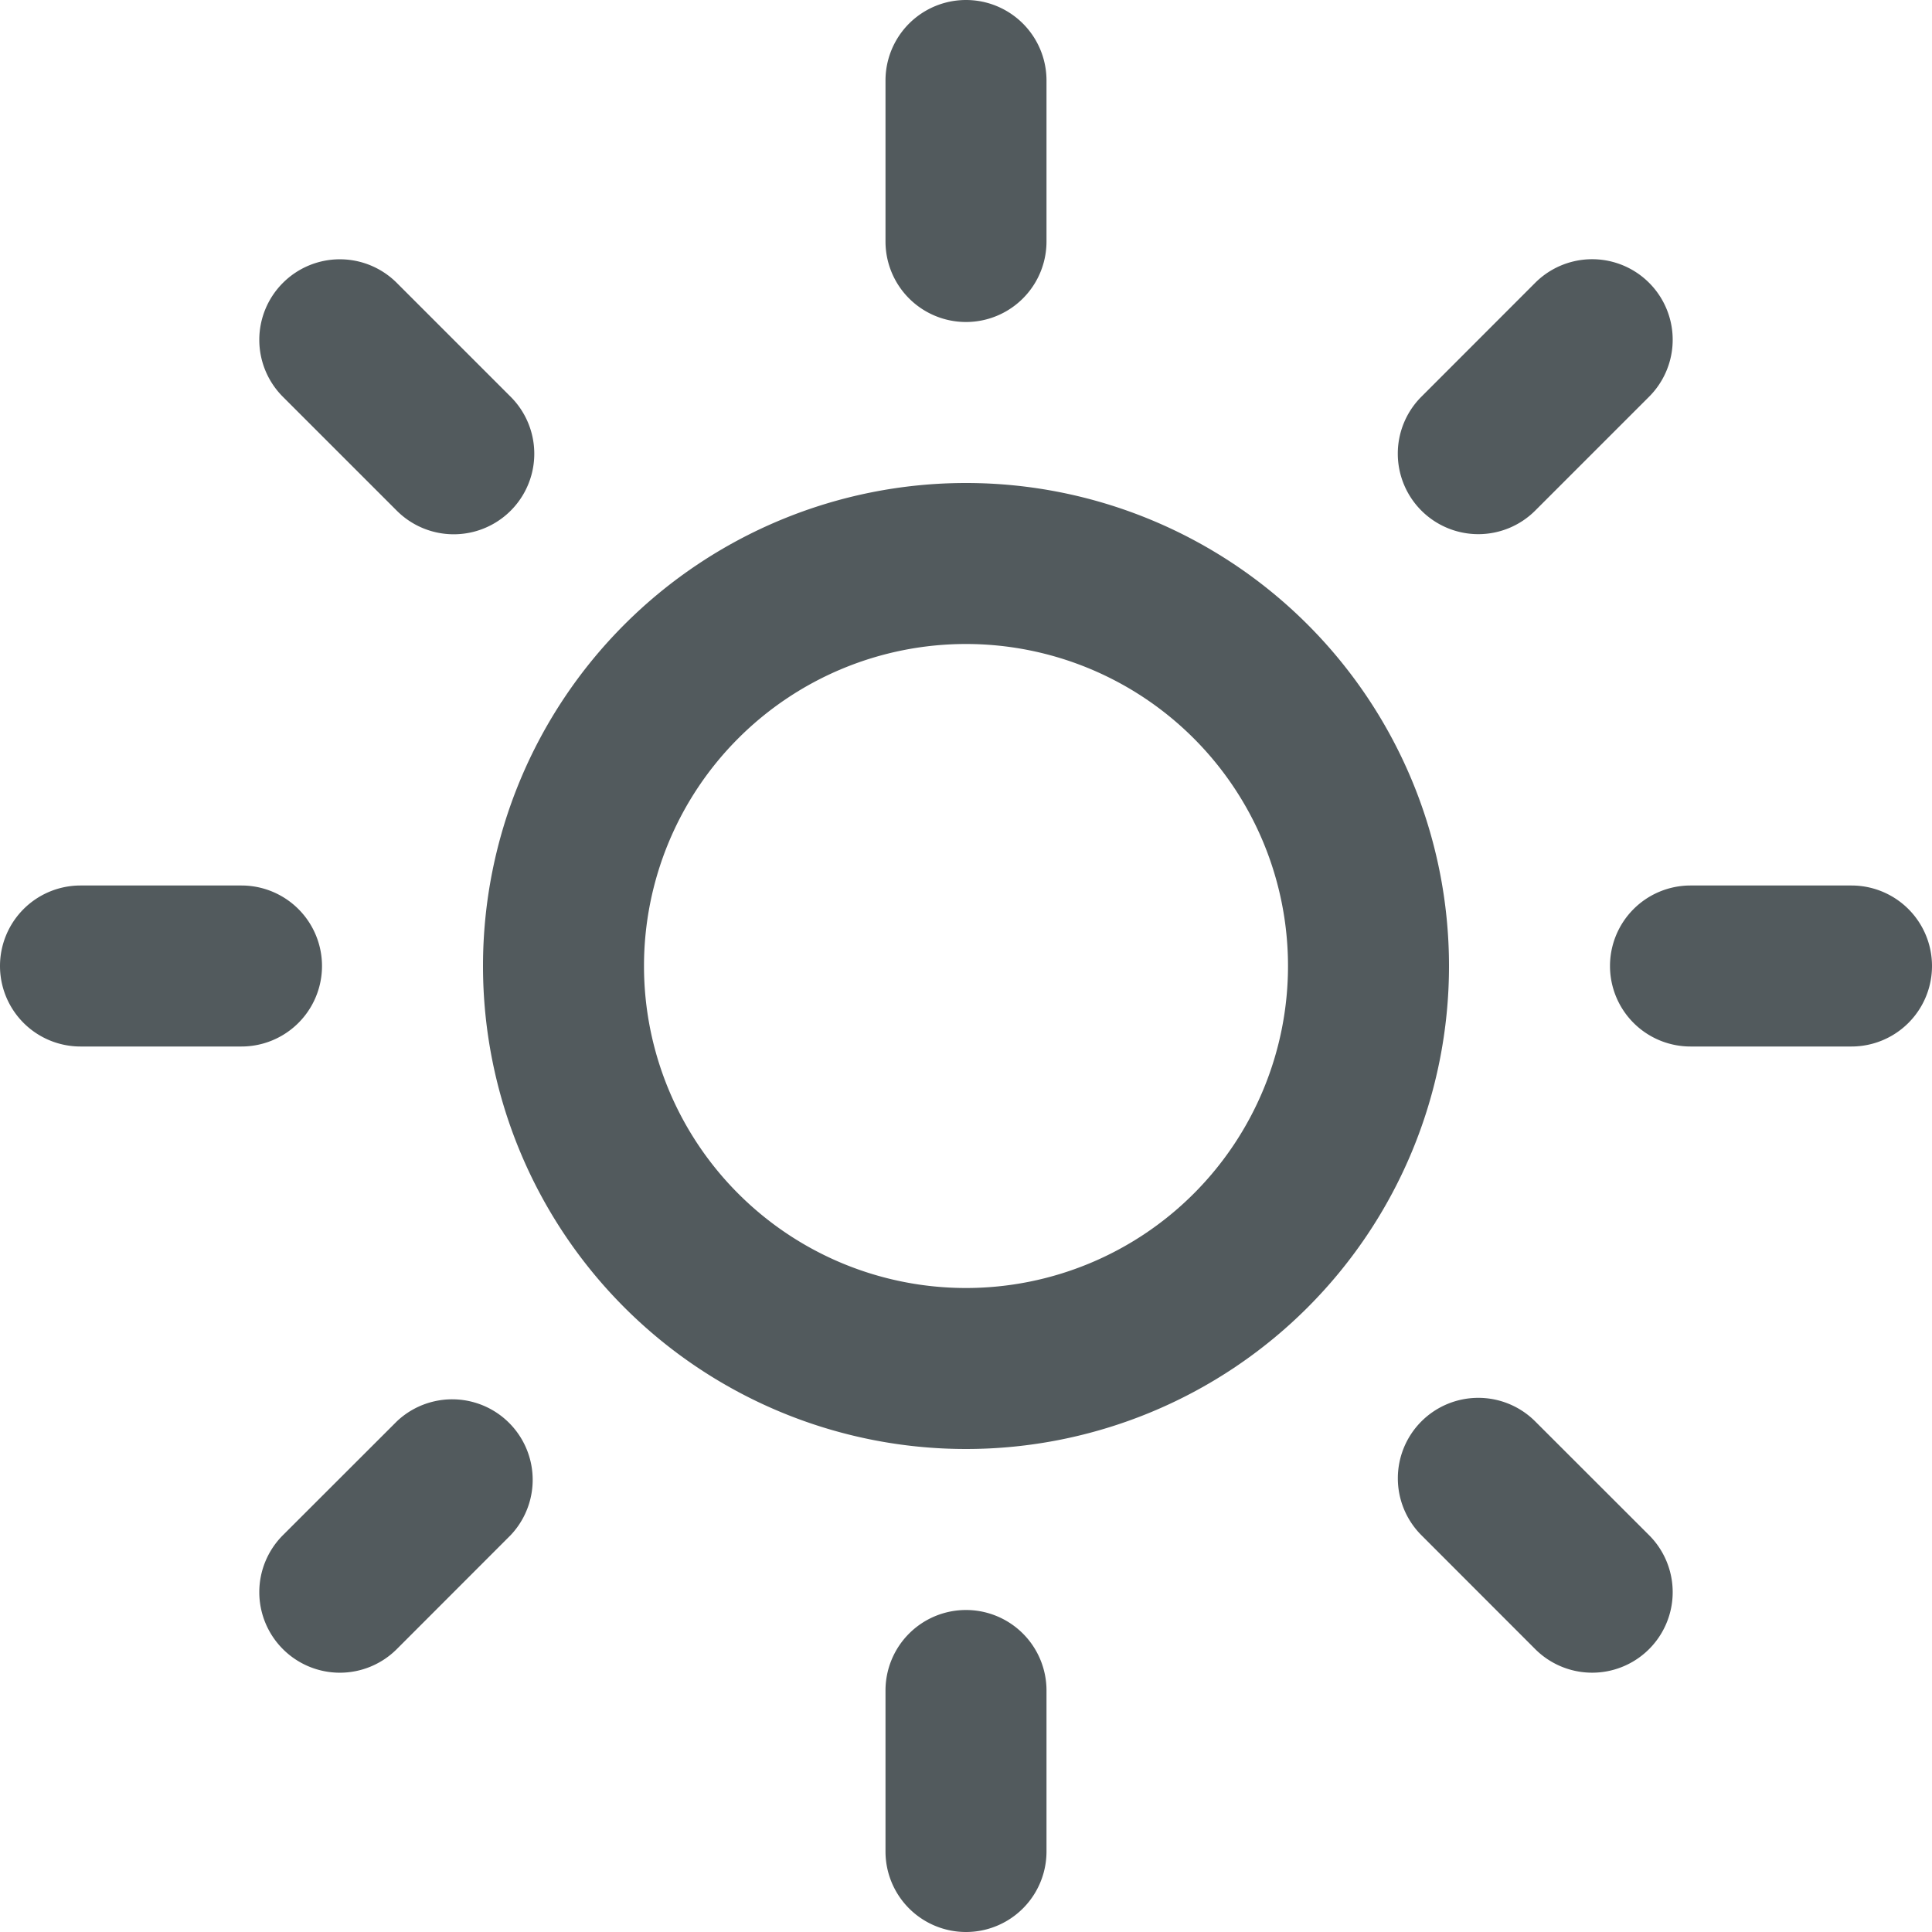 <svg xmlns="http://www.w3.org/2000/svg" viewBox="0 0 21 21">
  <defs>
    <style>
      .cls-1 {
        fill: #525a5d;
      }
    </style>
  </defs>
  <path id="Shape_3" data-name="Shape 3" class="cls-1" d="M491.875,454.375v1.75a.875.875,0,0,1-1.75,0v-1.75a.875.875,0,0,1,1.75,0ZM491,471a.875.875,0,0,0-.875.875v1.75a.875.875,0,0,0,1.75,0v-1.75A.875.875,0,0,0,491,471Zm-7.425-14.425a.875.875,0,0,0,0,1.238l1.238,1.238a.875.875,0,0,0,1.238-1.238l-1.238-1.238A.875.875,0,0,0,483.575,456.575ZM495.95,468.95a.875.875,0,0,0,0,1.237l1.237,1.238a.875.875,0,0,0,1.238-1.238l-1.238-1.237A.875.875,0,0,0,495.95,468.95ZM480.5,464a.875.875,0,0,0,.875.875h1.75a.875.875,0,0,0,0-1.75h-1.75A.875.875,0,0,0,480.5,464Zm17.5,0a.875.875,0,0,0,.875.875h1.75a.875.875,0,0,0,0-1.75h-1.75A.875.875,0,0,0,498,464Zm-14.425,7.425a.875.875,0,0,0,1.238,0l1.237-1.238a.875.875,0,0,0-1.237-1.237l-1.238,1.237A.875.875,0,0,0,483.575,471.425ZM495.95,459.05a.875.875,0,0,0,1.237,0l1.238-1.238a.875.875,0,0,0-1.238-1.238l-1.237,1.238A.875.875,0,0,0,495.95,459.05Zm.3,4.95a5.25,5.25,0,1,1-5.25-5.25A5.25,5.25,0,0,1,496.25,464Zm-1.75,0a3.5,3.5,0,1,0-3.5,3.5A3.5,3.5,0,0,0,494.5,464Z" transform="translate(-480.5 -453.5)"/>
</svg>
